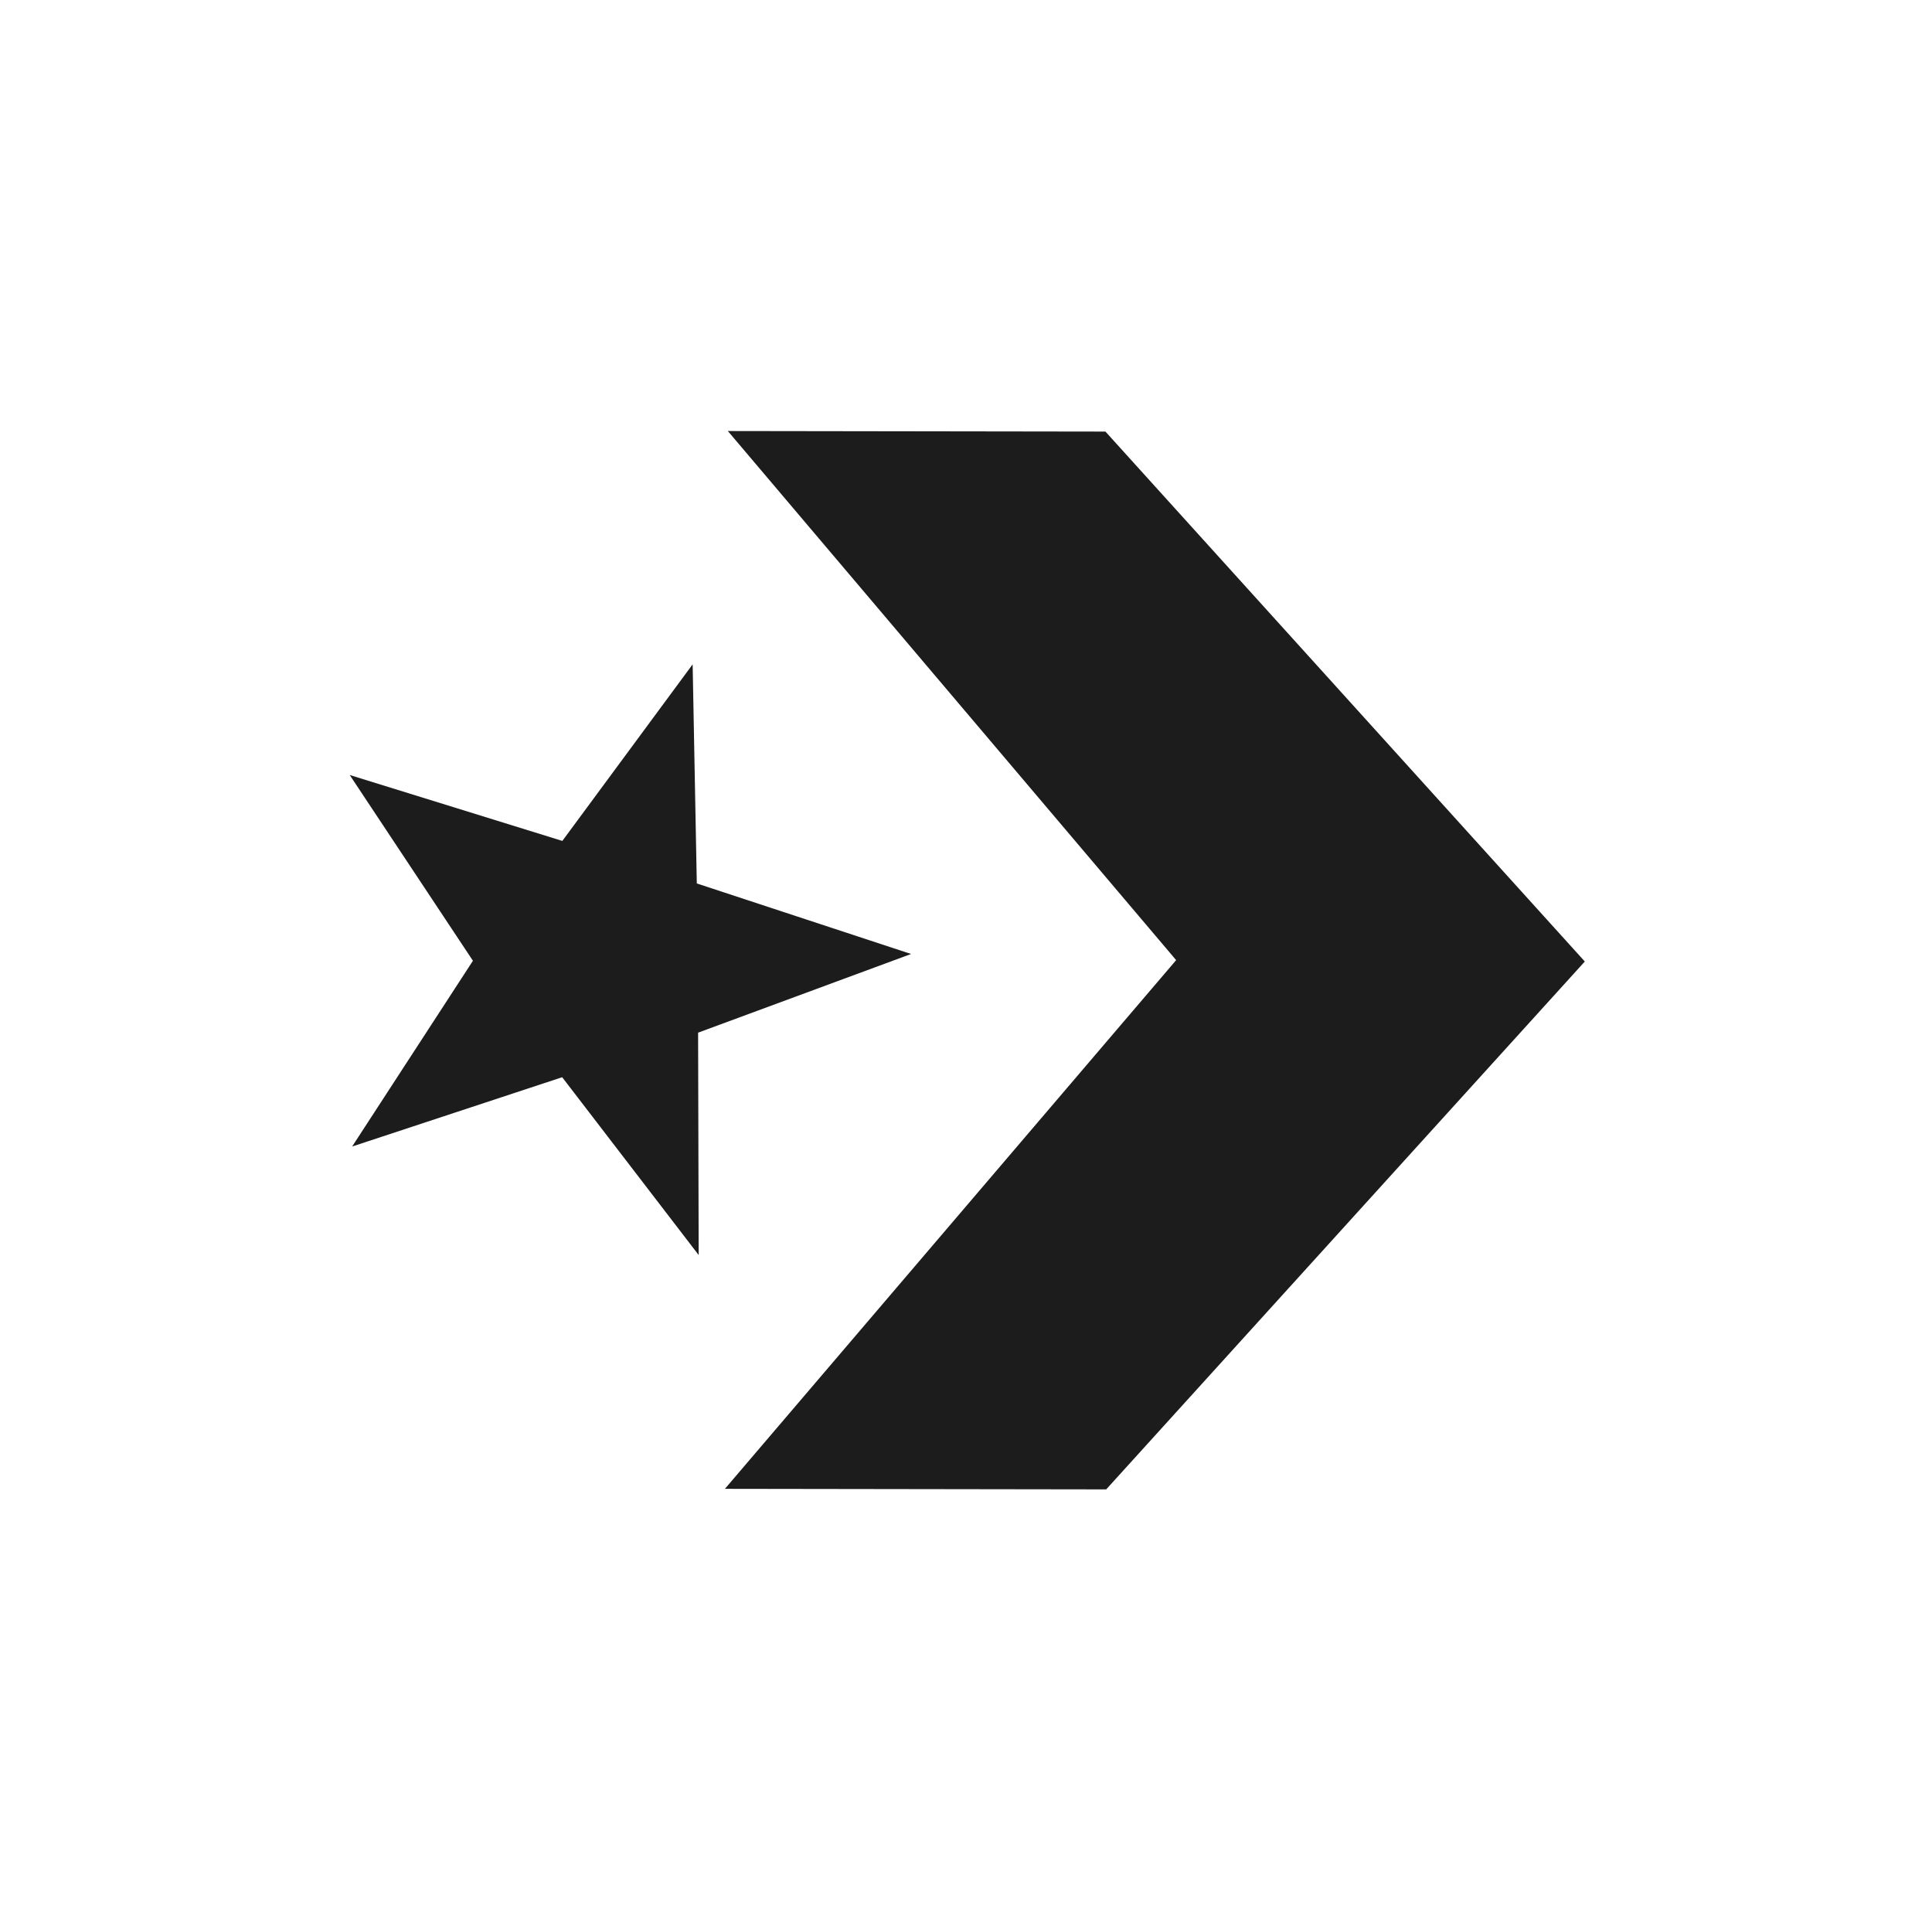 <svg width="122" height="121" viewBox="0 0 122 121" fill="none" xmlns="http://www.w3.org/2000/svg">
<path d="M44.119 79.233L44.083 65.194L57.532 60.227L44.001 55.774L43.738 41.941L35.51 53.089L22.084 48.928L29.864 60.656L22.236 72.382L35.5 68.007L44.119 79.233Z" fill="#1C1C1C"/>
<path d="M45.776 93.993L69.853 94.028L100.076 60.702L69.805 27.246L45.961 27.212L74.27 60.615L45.776 93.993Z" fill="#1C1C1C"/>
</svg>
